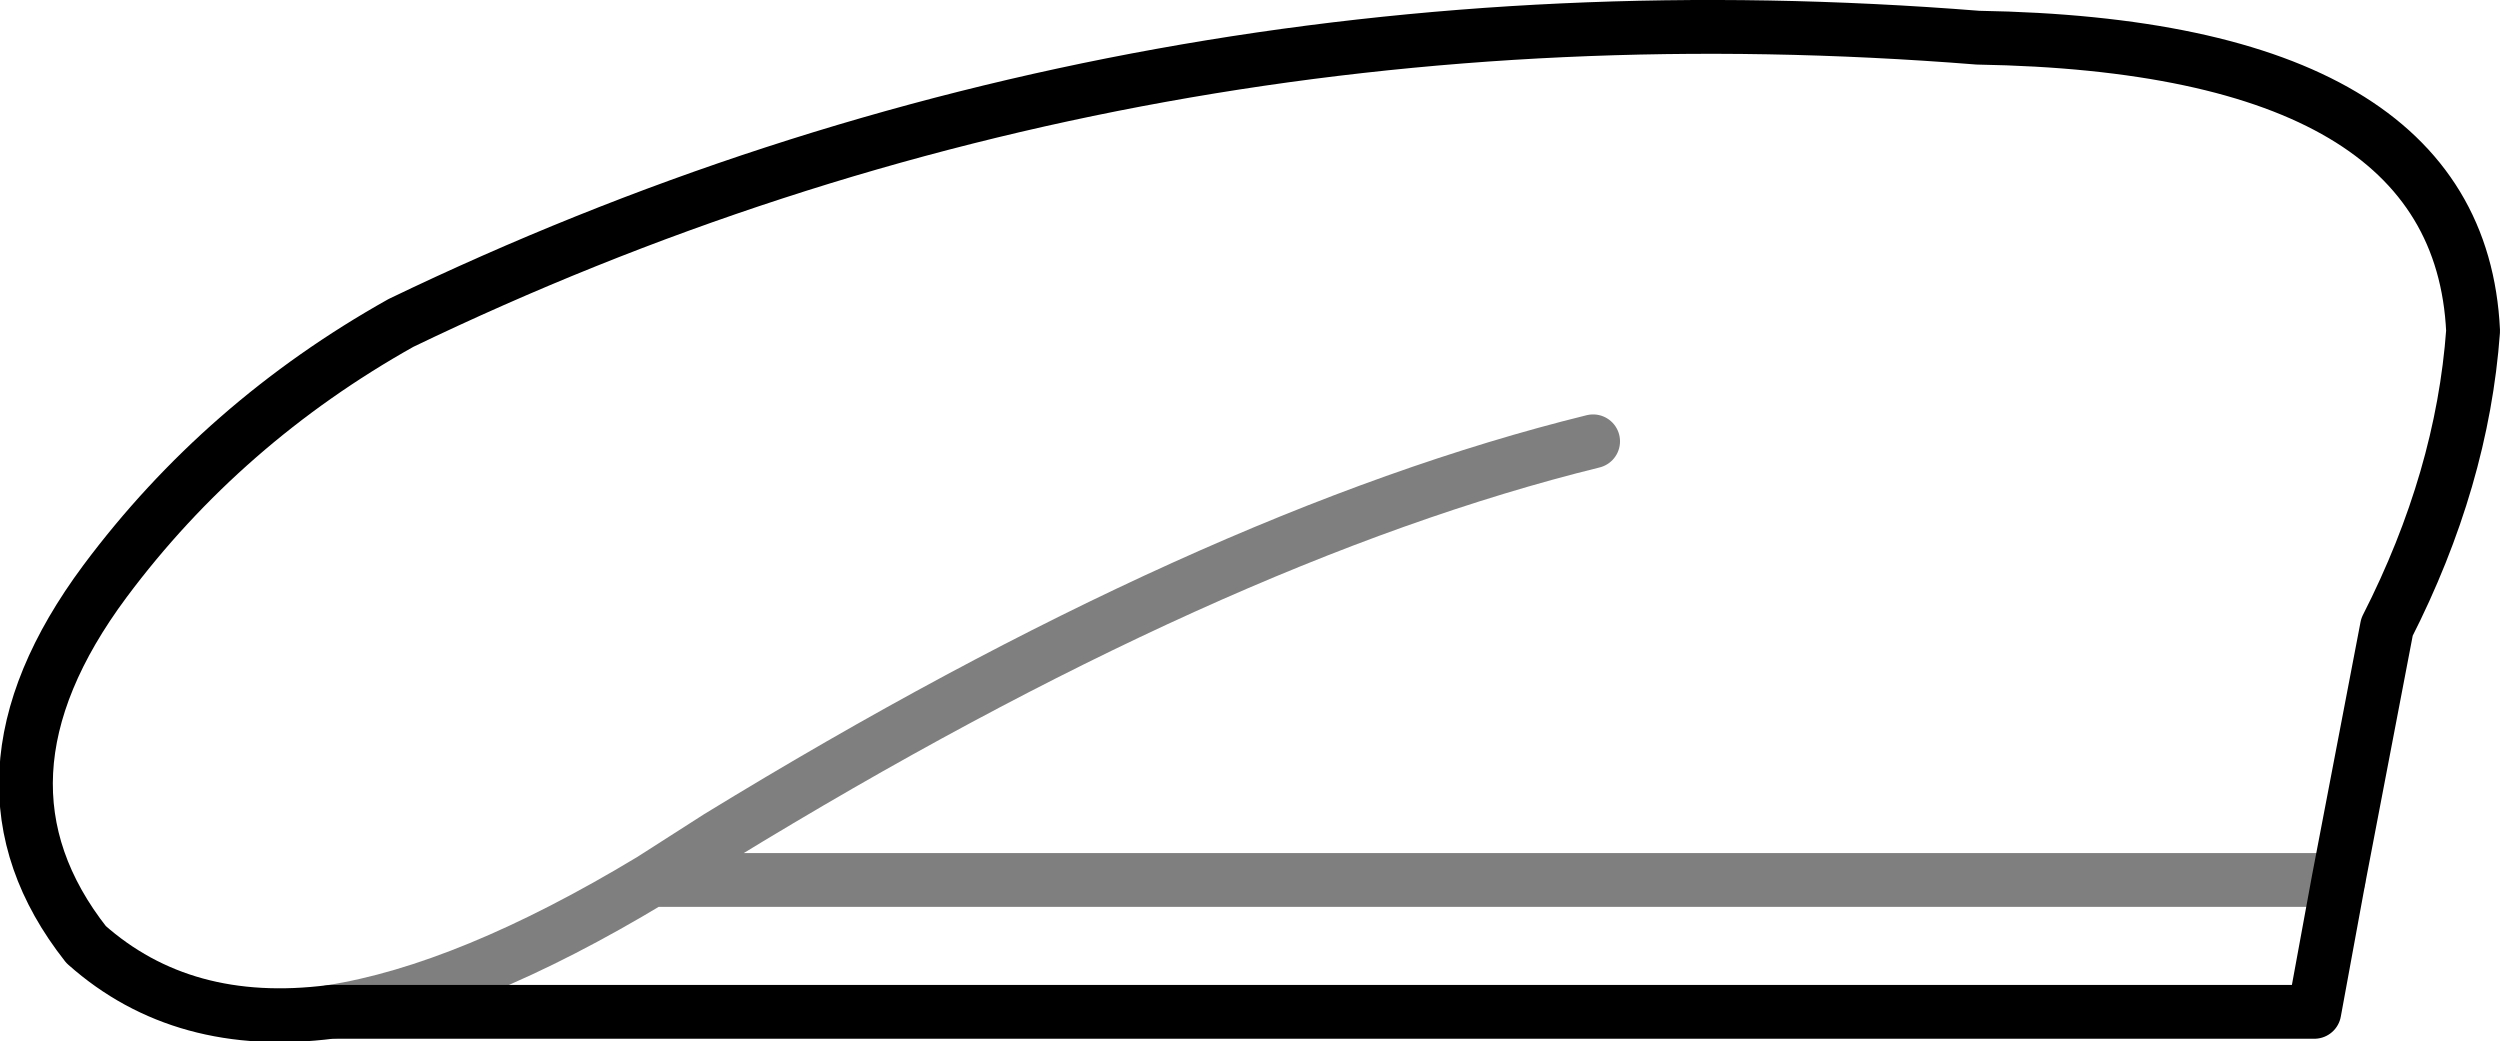 <?xml version="1.0" encoding="UTF-8" standalone="no"?>
<svg xmlns:xlink="http://www.w3.org/1999/xlink" height="19.35px" width="46.45px" xmlns="http://www.w3.org/2000/svg">
  <g transform="matrix(1.0, 0.0, 0.0, 1.0, -375.3, -127.15)">
    <path d="M418.75 143.5 L419.65 138.8 Q421.05 136.05 421.25 133.3 421.0 128.0 412.05 127.85 396.35 126.6 382.75 133.15 379.45 135.0 377.25 137.95 374.5 141.65 376.9 144.7 378.7 146.3 381.45 145.95 L418.3 145.95 418.75 143.5" fill="none" stroke="#000000" stroke-linecap="round" stroke-linejoin="round" stroke-width="1.0"/>
    <path d="M381.45 145.95 Q384.0 145.55 387.4 143.5 L388.65 142.7 Q397.8 137.1 404.9 135.35 M418.75 143.5 L387.4 143.5" fill="none" stroke="#000000" stroke-linecap="round" stroke-linejoin="round" stroke-opacity="0.502" stroke-width="1.0"/>
  </g>
</svg>

